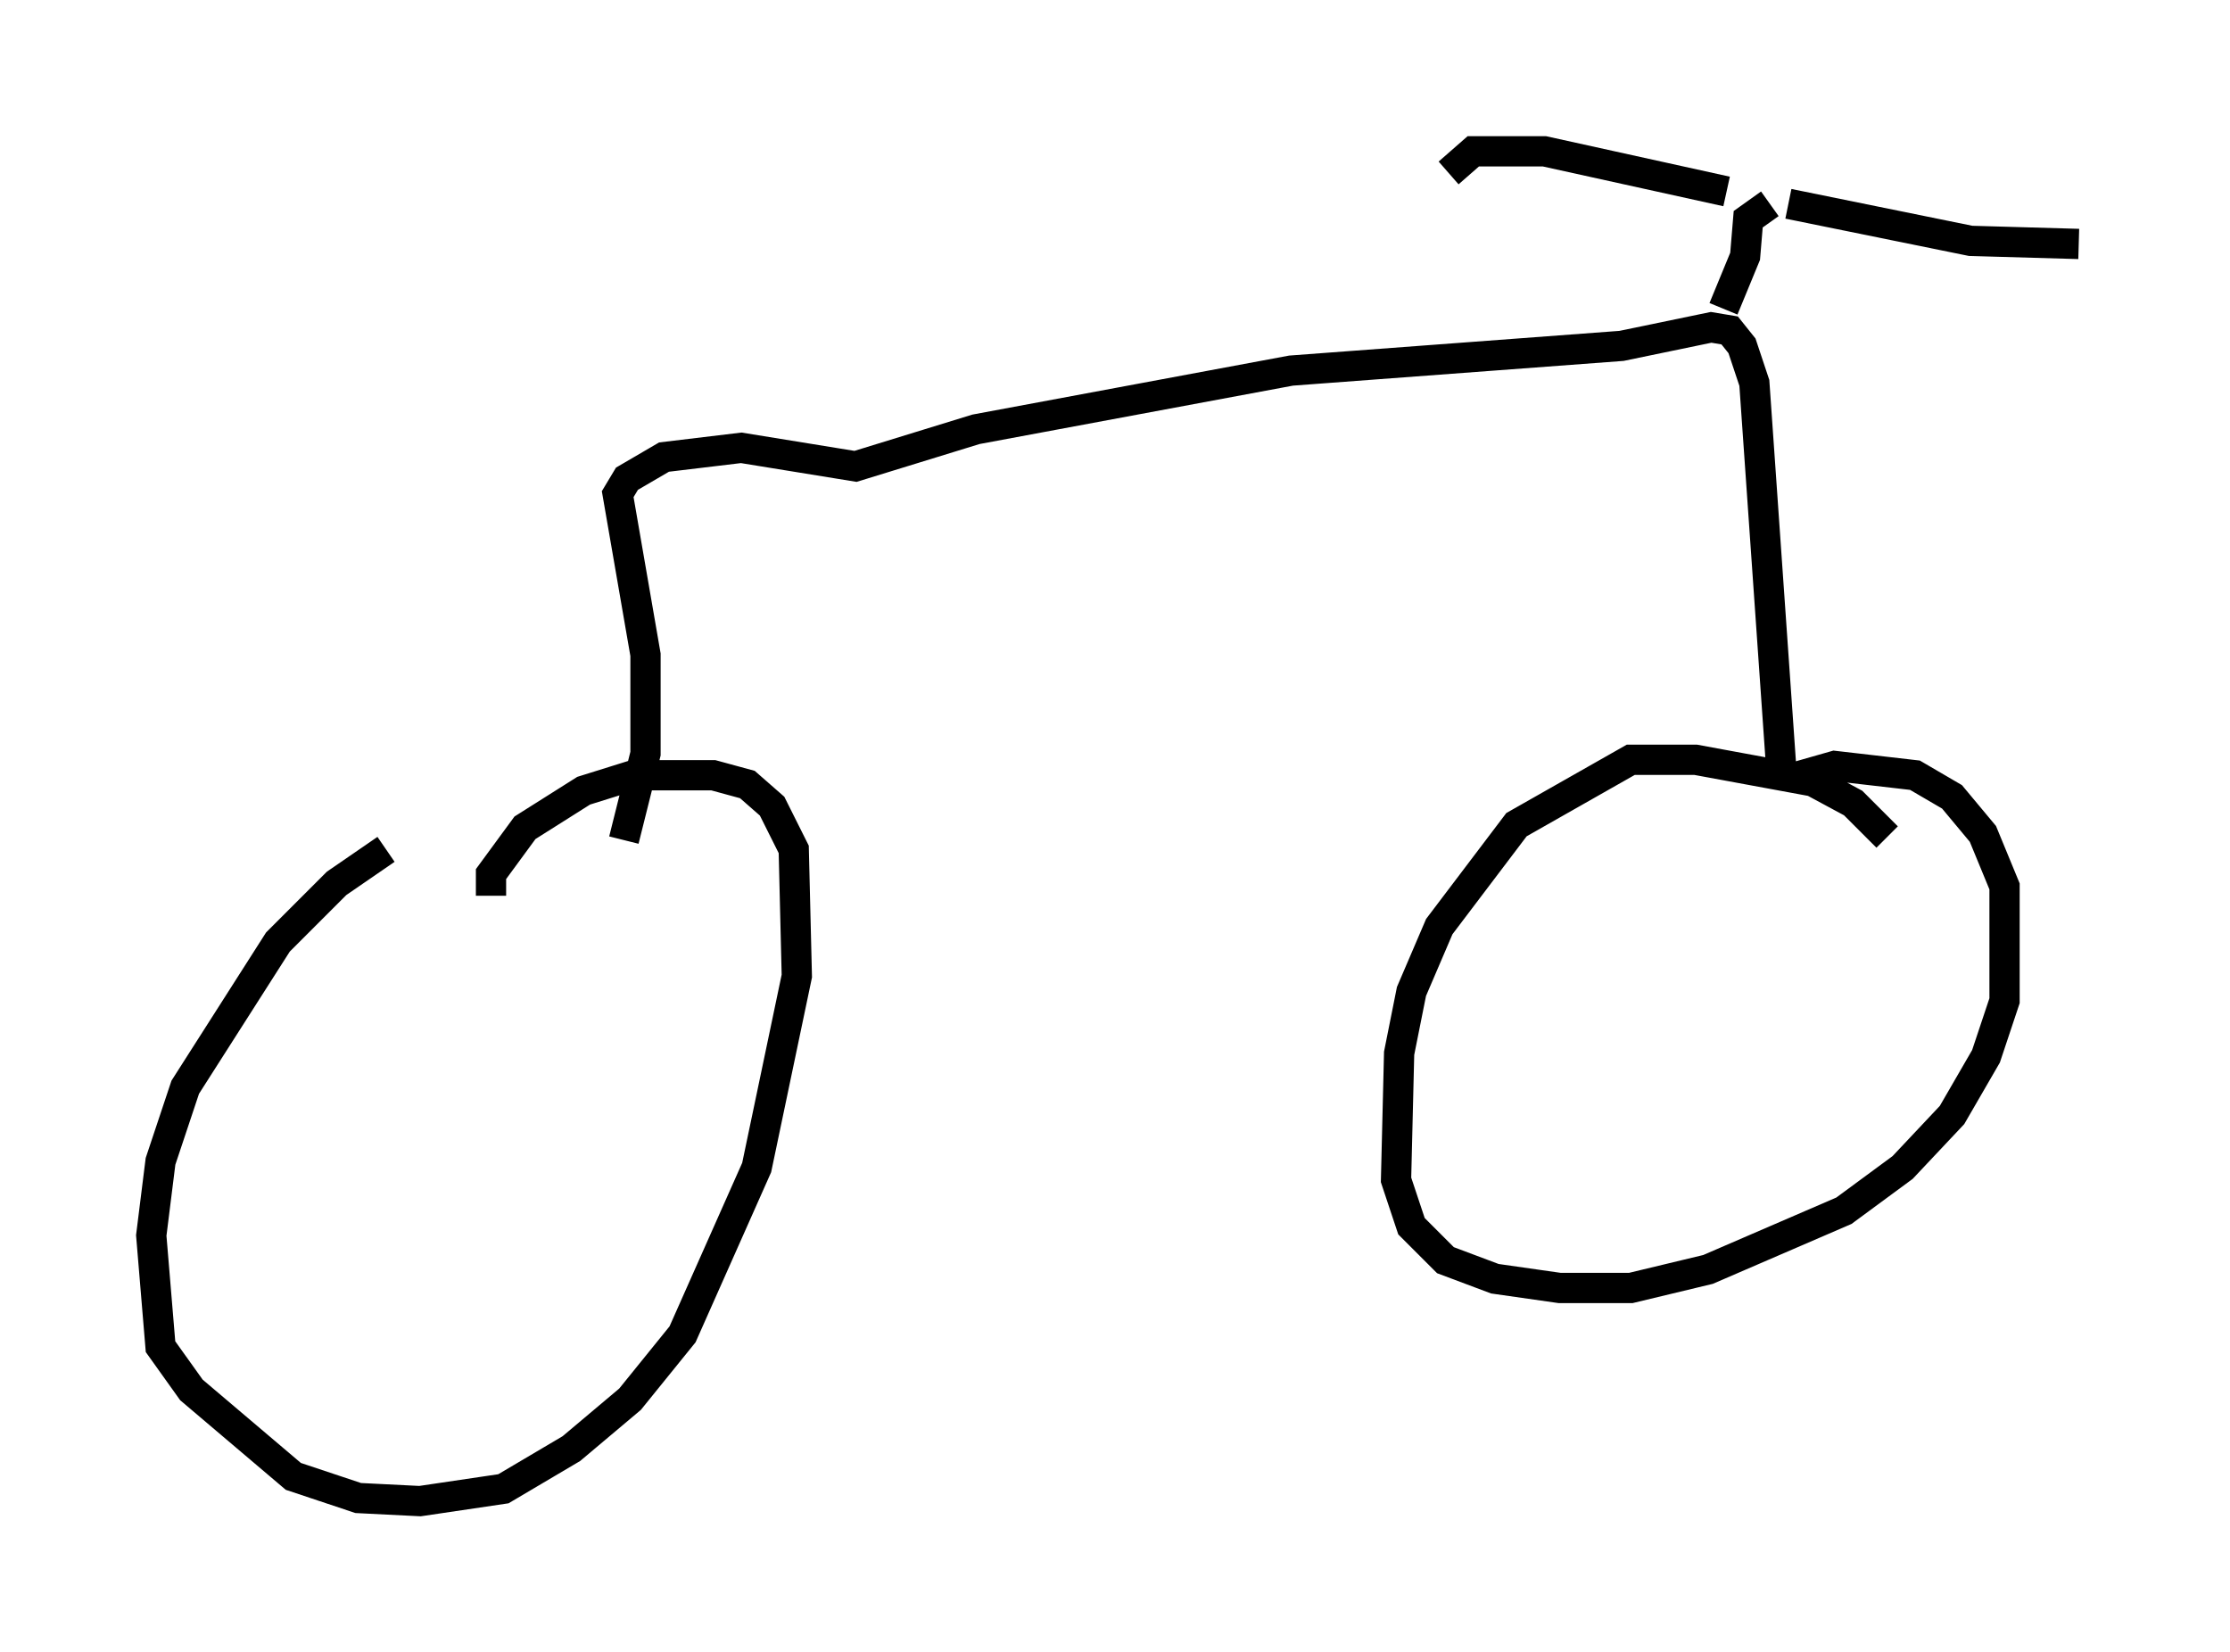 <?xml version="1.0" encoding="utf-8" ?>
<svg baseProfile="full" height="54.611" version="1.1" width="73.701" xmlns="http://www.w3.org/2000/svg" xmlns:ev="http://www.w3.org/2001/xml-events" xmlns:xlink="http://www.w3.org/1999/xlink"><defs /><rect fill="white" height="54.611" width="73.701" x="0" y="0" /><path d="M13.779, 27.867 m-1.021, 0.204 l-1.633, 1.123 -1.94, 1.94 l-3.063, 4.798 -0.817, 2.45 l-0.306, 2.45 0.306, 3.675 l1.021, 1.429 3.369, 2.858 l2.144, 0.715 2.042, 0.102 l2.756, -0.408 2.246, -1.327 l1.94, -1.633 1.735, -2.144 l2.45, -5.513 1.327, -6.329 l-0.102, -4.185 -0.715, -1.429 l-0.817, -0.715 -1.123, -0.306 l-2.654, 0.0 -1.633, 0.51 l-1.94, 1.225 -1.123, 1.531 l0.0, 0.715 m46.142, -1.94 l-1.123, -1.123 -1.327, -0.715 l-3.879, -0.715 -2.144, 0.0 l-3.777, 2.144 -2.552, 3.369 l-0.919, 2.144 -0.408, 2.042 l-0.102, 4.185 0.51, 1.531 l1.123, 1.123 1.633, 0.613 l2.144, 0.306 2.348, 0.0 l2.552, -0.613 4.492, -1.94 l1.94, -1.429 1.633, -1.735 l1.123, -1.94 0.613, -1.838 l0.0, -3.777 -0.715, -1.735 l-1.021, -1.225 -1.225, -0.715 l-2.654, -0.306 -1.429, 0.408 m-0.306, 0.102 l-0.919, -13.169 -0.408, -1.225 l-0.408, -0.51 -0.613, -0.102 l-2.96, 0.613 -10.923, 0.817 l-10.413, 1.94 -3.981, 1.225 l-3.777, -0.613 -2.552, 0.306 l-1.225, 0.715 -0.306, 0.51 l0.919, 5.308 0.0, 3.267 l-0.715, 2.858 m36.342, -17.559 l0.715, -1.735 0.102, -1.225 l0.715, -0.51 m0.613, 0.0 l6.023, 1.225 3.573, 0.102 m-11.638, -1.735 l-6.023, -1.327 -2.348, 0.0 l-0.817, 0.715 " fill="none" stroke="black" stroke-width="1" /></svg>